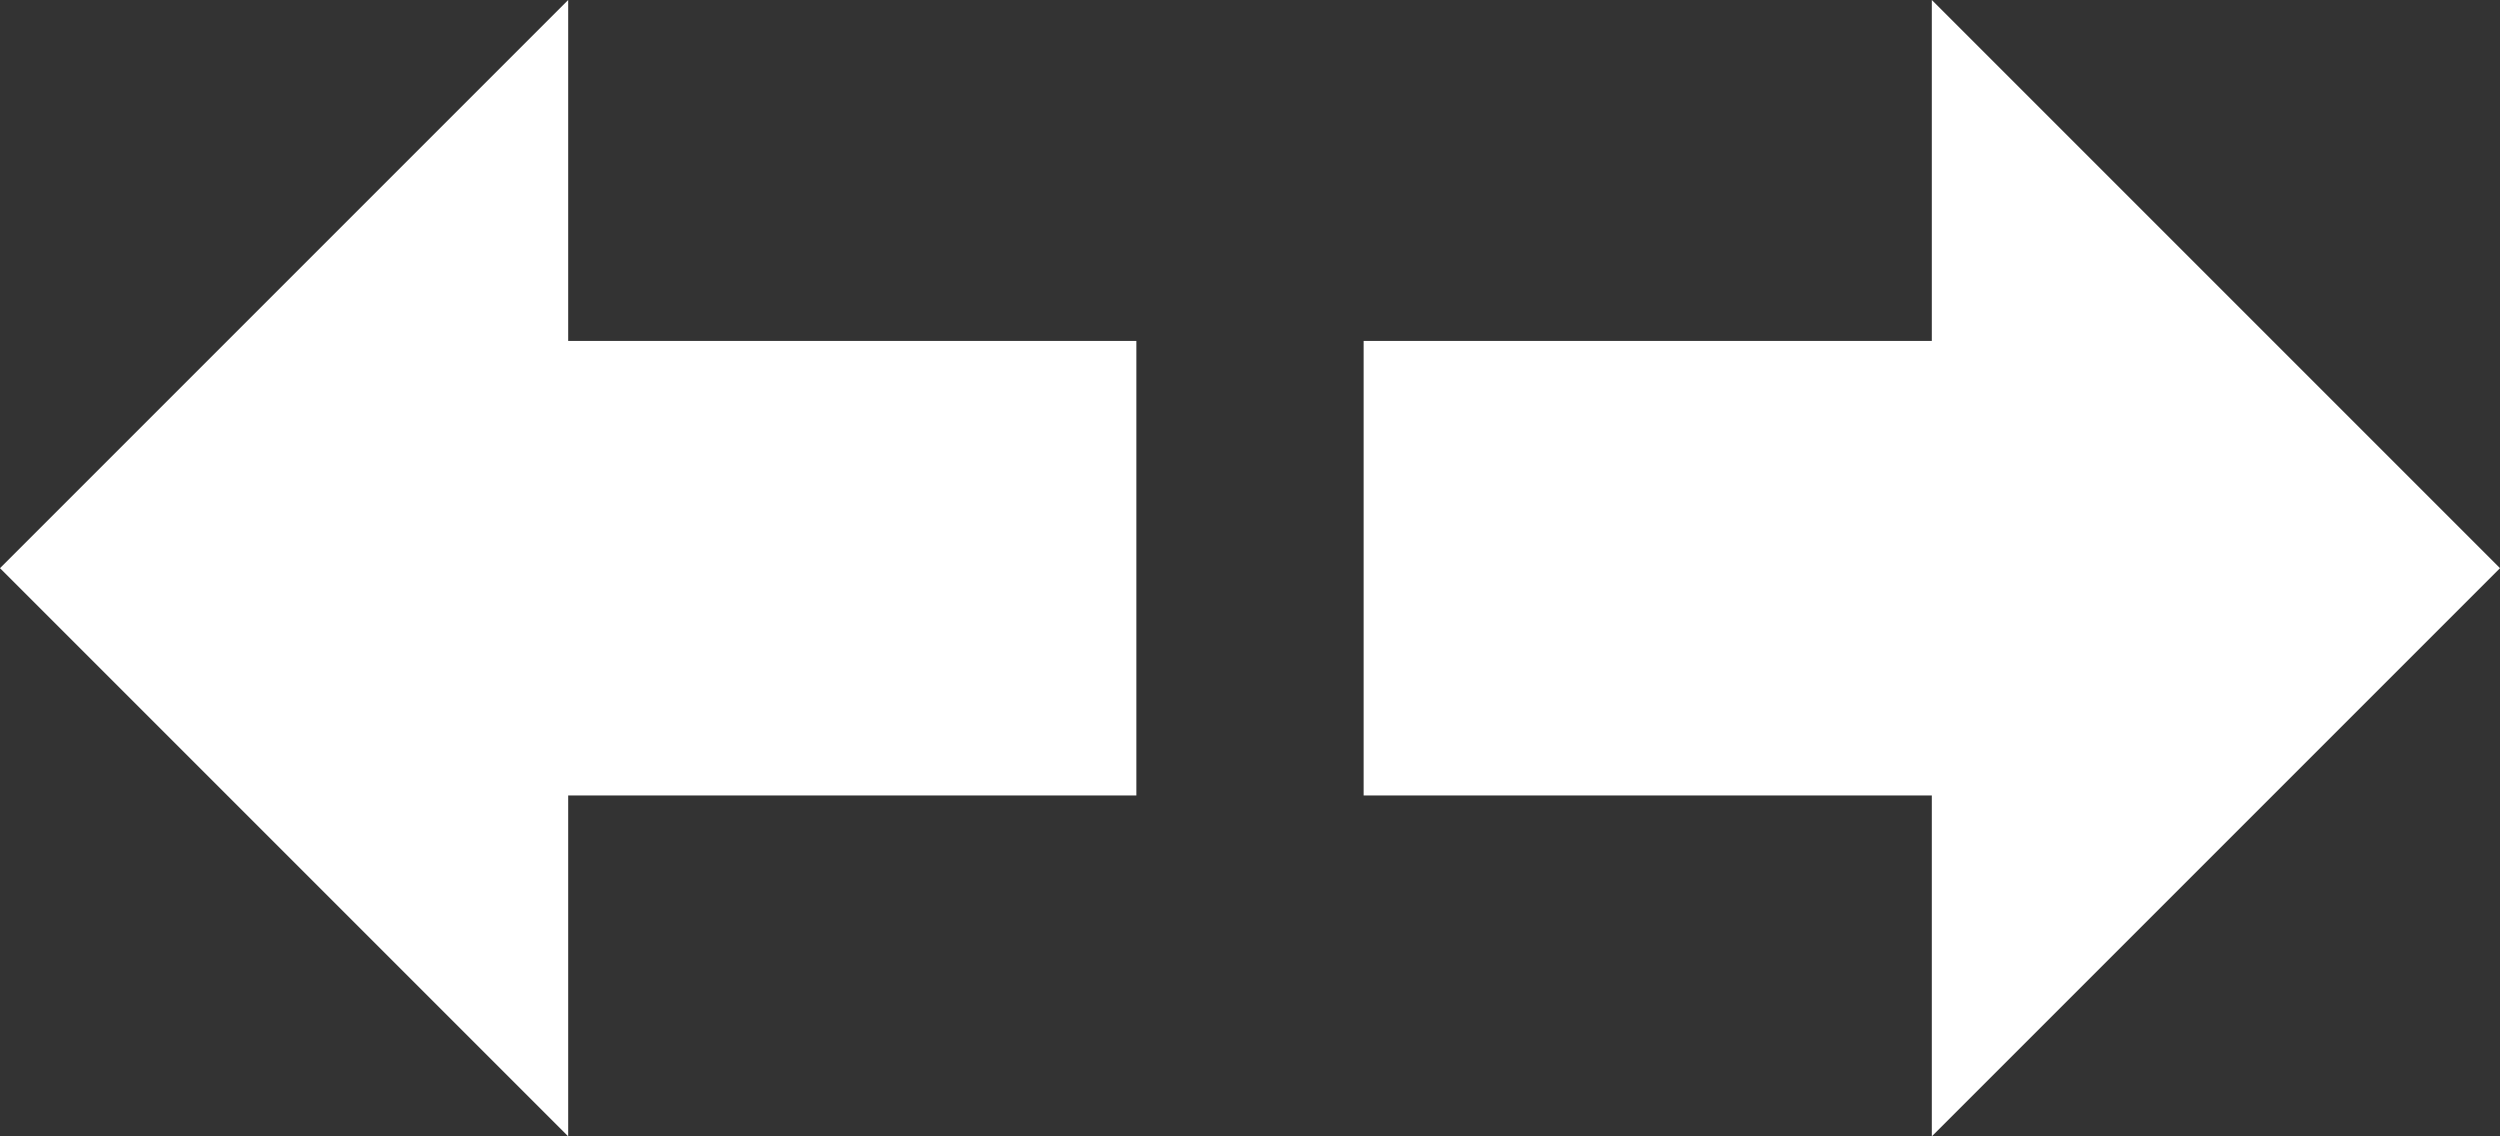 <svg xmlns="http://www.w3.org/2000/svg" width="22" height="10" fill="white"><rect width="100%" height="100%" fill="#333333" stroke="none"/><path d="M17 0v3h-5v4h5v3l5-5-5-5zM5 10V7h5V3H5V0L0 5l5 5z"/></svg>